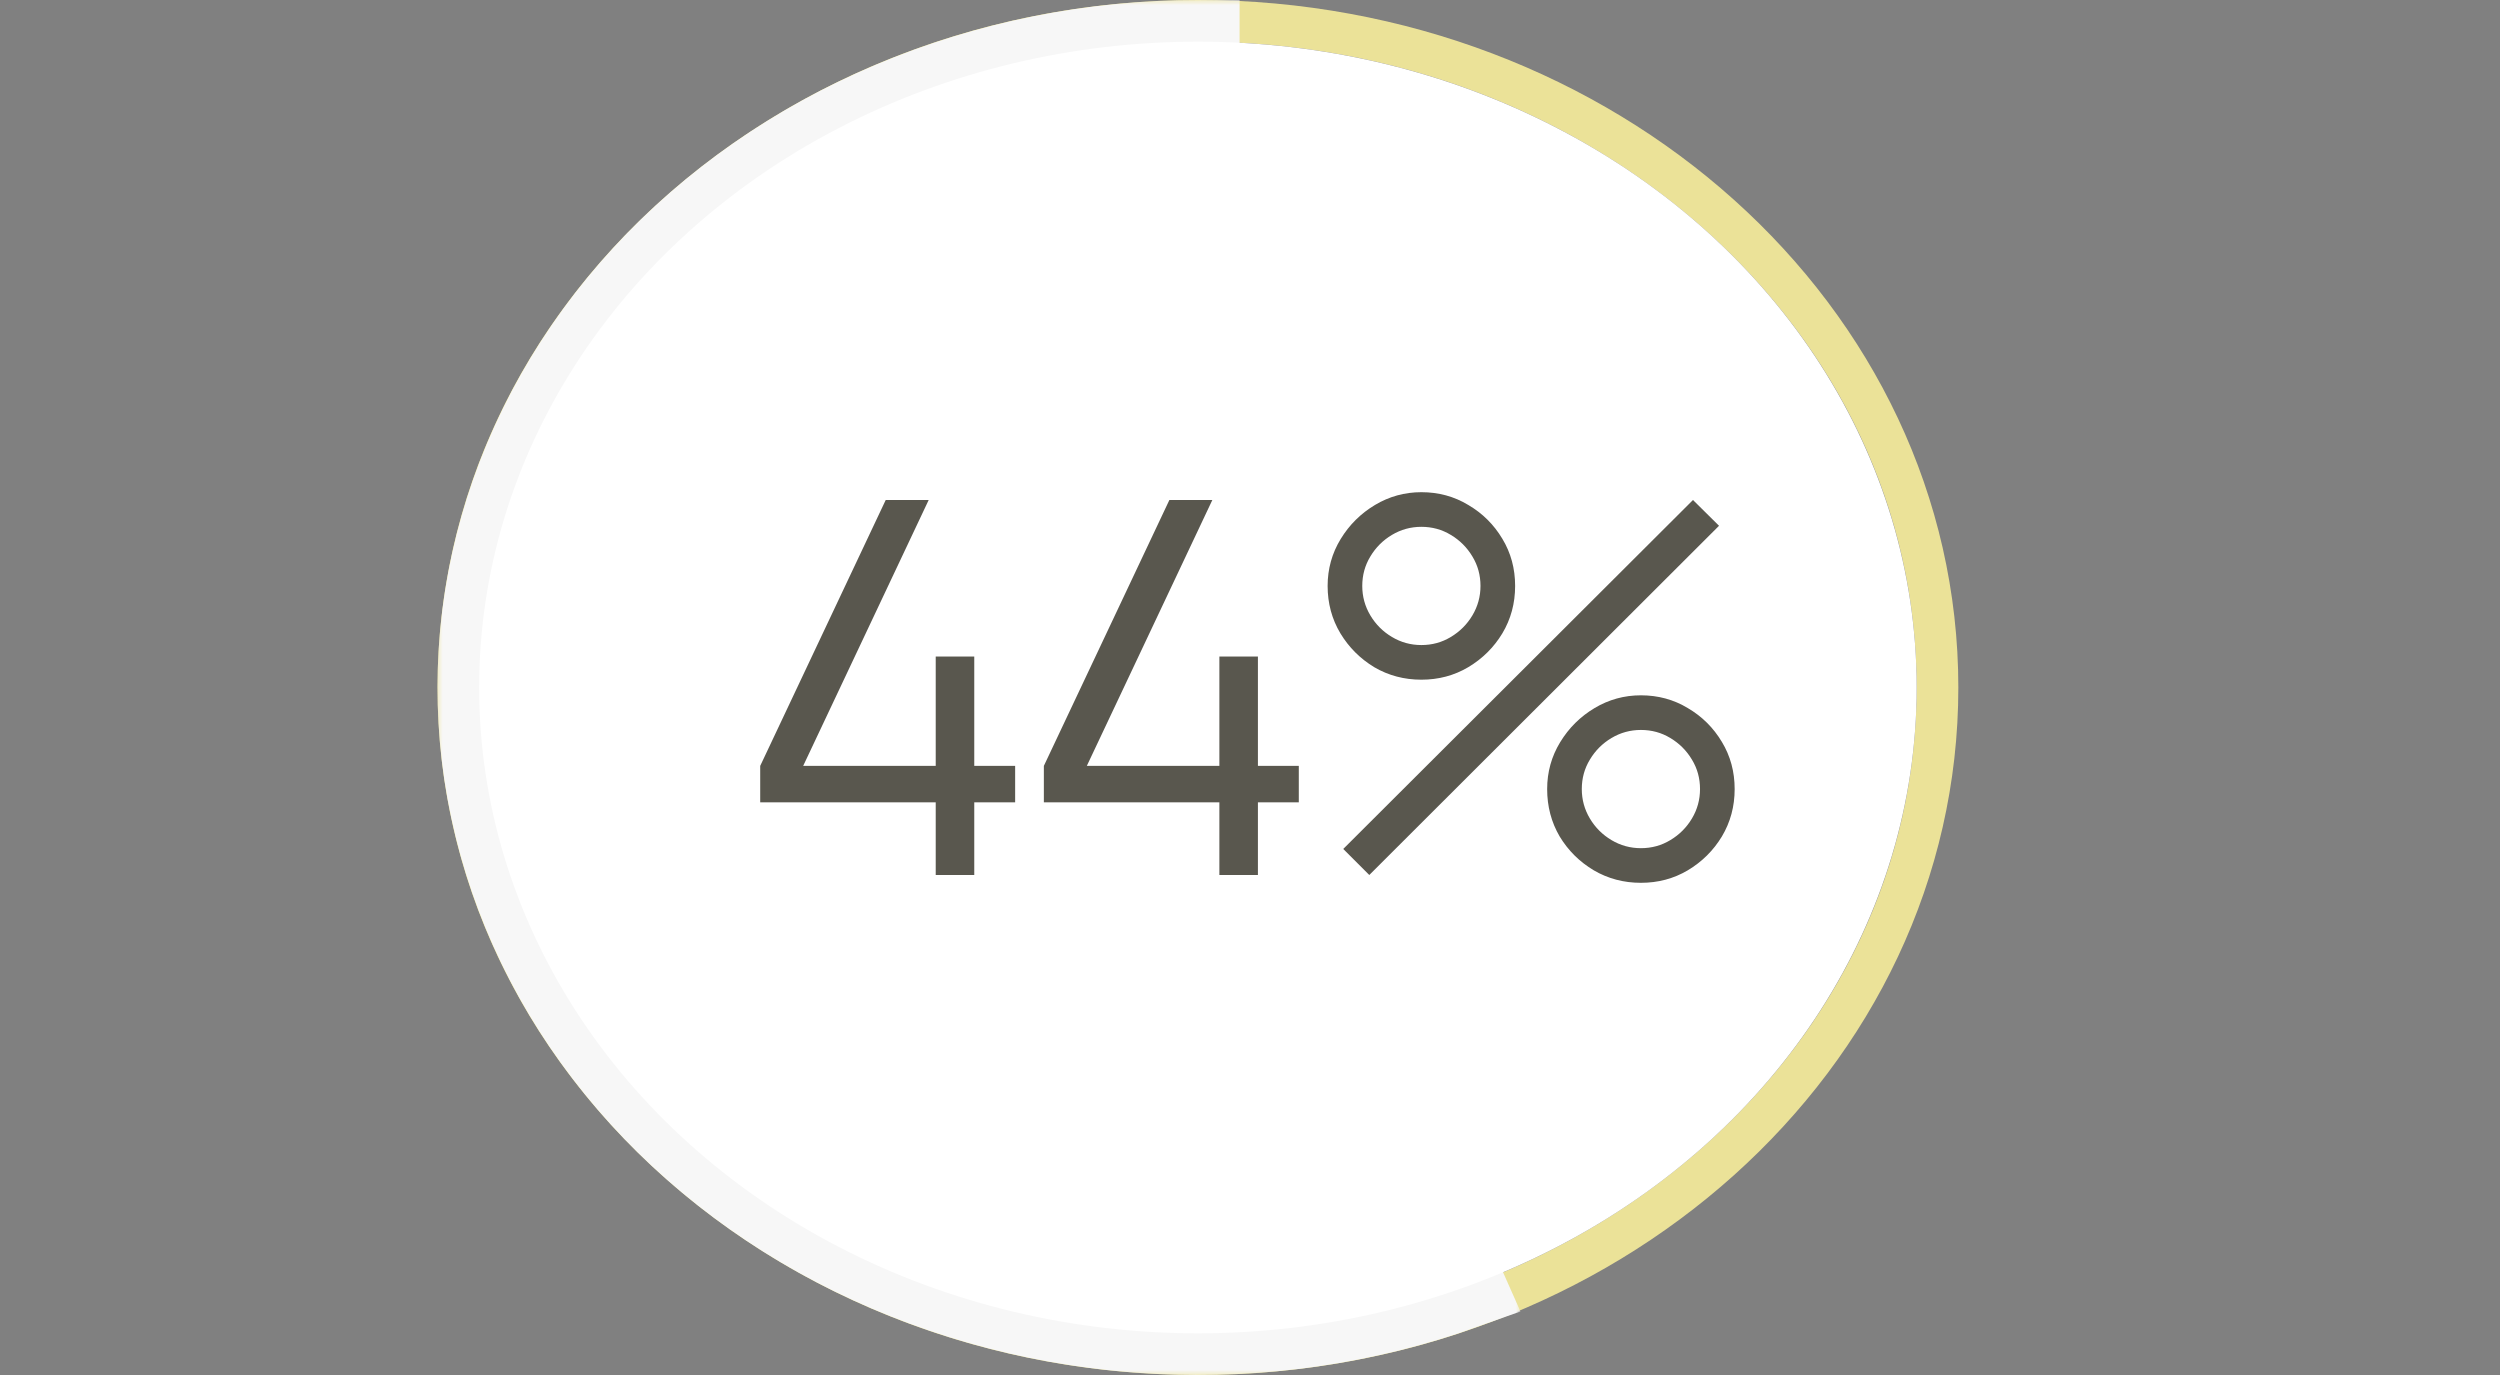 <svg width="240" height="132" viewBox="0 0 240 132" fill="none" xmlns="http://www.w3.org/2000/svg">
<rect x="0" y="0" width="240" height="132" fill="#808080" stroke="none"/>
<path d="M115 130C154.006 130 186 101.542 186 66C186 30.458 154.006 2 115 2C75.994 2 44 30.458 44 66C44 101.542 75.994 130 115 130Z" stroke="#EBE298" stroke-width="4"/>
<mask id="path-2-outside-1" maskUnits="userSpaceOnUse" x="42" y="0" width="104" height="132" fill="black">
<rect fill="white" x="42" width="104" height="132"/>
<path d="M115 4C104.836 4 94.797 6.018 85.602 9.909C76.406 13.8 68.281 19.469 61.807 26.509C55.333 33.55 50.67 41.789 48.152 50.637C45.633 59.486 45.321 68.724 47.238 77.694C49.155 86.663 53.254 95.14 59.241 102.521C65.228 109.901 72.956 116.002 81.872 120.387C90.788 124.772 100.672 127.332 110.818 127.886C120.963 128.44 131.119 126.972 140.56 123.589L115 66L115 4Z"/>
</mask>
<path d="M115 4C104.836 4 94.797 6.018 85.602 9.909C76.406 13.8 68.281 19.469 61.807 26.509C55.333 33.55 50.67 41.789 48.152 50.637C45.633 59.486 45.321 68.724 47.238 77.694C49.155 86.663 53.254 95.14 59.241 102.521C65.228 109.901 72.956 116.002 81.872 120.387C90.788 124.772 100.672 127.332 110.818 127.886C120.963 128.44 131.119 126.972 140.56 123.589L115 66L115 4Z" stroke="#F7F7F7" stroke-width="8" mask="url(#path-2-outside-1)"/>
<ellipse cx="115" cy="66" rx="69" ry="62" fill="white"/>
<path d="M89.829 84H93.529V77.025H97.454V73.525H93.529V63.025H89.829V73.525H77.105L89.154 48H85.029L72.98 73.525V77.025H89.829V84ZM117.06 84H120.76V77.025H124.685V73.525H120.76V63.025H117.06V73.525H104.335L116.385 48H112.26L100.21 73.525V77.025H117.06V84ZM136.452 65.25C138.102 65.25 139.602 64.85 140.952 64.05C142.319 63.233 143.41 62.15 144.227 60.8C145.044 59.433 145.452 57.917 145.452 56.25C145.452 54.583 145.044 53.075 144.227 51.725C143.41 50.358 142.319 49.275 140.952 48.475C139.602 47.658 138.102 47.25 136.452 47.25C134.852 47.25 133.369 47.658 132.002 48.475C130.635 49.292 129.535 50.383 128.702 51.75C127.869 53.117 127.452 54.617 127.452 56.25C127.452 57.917 127.86 59.433 128.677 60.8C129.494 62.15 130.577 63.233 131.927 64.05C133.294 64.85 134.802 65.25 136.452 65.25ZM131.452 84L165.027 50.475L162.527 48L128.952 81.5L131.452 84ZM136.452 61.925C135.435 61.925 134.494 61.667 133.627 61.15C132.76 60.633 132.069 59.942 131.552 59.075C131.035 58.208 130.777 57.267 130.777 56.25C130.777 55.217 131.035 54.275 131.552 53.425C132.069 52.558 132.76 51.867 133.627 51.35C134.494 50.833 135.435 50.575 136.452 50.575C137.485 50.575 138.427 50.833 139.277 51.35C140.144 51.867 140.835 52.558 141.352 53.425C141.869 54.275 142.127 55.217 142.127 56.25C142.127 57.267 141.869 58.208 141.352 59.075C140.835 59.942 140.144 60.633 139.277 61.15C138.427 61.667 137.485 61.925 136.452 61.925ZM157.527 84.75C159.177 84.75 160.677 84.35 162.027 83.55C163.394 82.733 164.485 81.65 165.302 80.3C166.119 78.933 166.527 77.417 166.527 75.75C166.527 74.083 166.119 72.575 165.302 71.225C164.485 69.858 163.394 68.775 162.027 67.975C160.677 67.158 159.177 66.75 157.527 66.75C155.927 66.75 154.444 67.158 153.077 67.975C151.71 68.792 150.61 69.883 149.777 71.25C148.944 72.617 148.527 74.117 148.527 75.75C148.527 77.417 148.927 78.933 149.727 80.3C150.544 81.65 151.635 82.733 153.002 83.55C154.369 84.35 155.877 84.75 157.527 84.75ZM157.527 81.425C156.51 81.425 155.569 81.167 154.702 80.65C153.835 80.133 153.144 79.442 152.627 78.575C152.11 77.708 151.852 76.767 151.852 75.75C151.852 74.717 152.11 73.775 152.627 72.925C153.144 72.058 153.835 71.367 154.702 70.85C155.569 70.333 156.51 70.075 157.527 70.075C158.56 70.075 159.502 70.333 160.352 70.85C161.219 71.367 161.91 72.058 162.427 72.925C162.944 73.775 163.202 74.717 163.202 75.75C163.202 76.767 162.944 77.708 162.427 78.575C161.91 79.442 161.219 80.133 160.352 80.65C159.502 81.167 158.56 81.425 157.527 81.425Z" fill="#59574E"/>
</svg>
